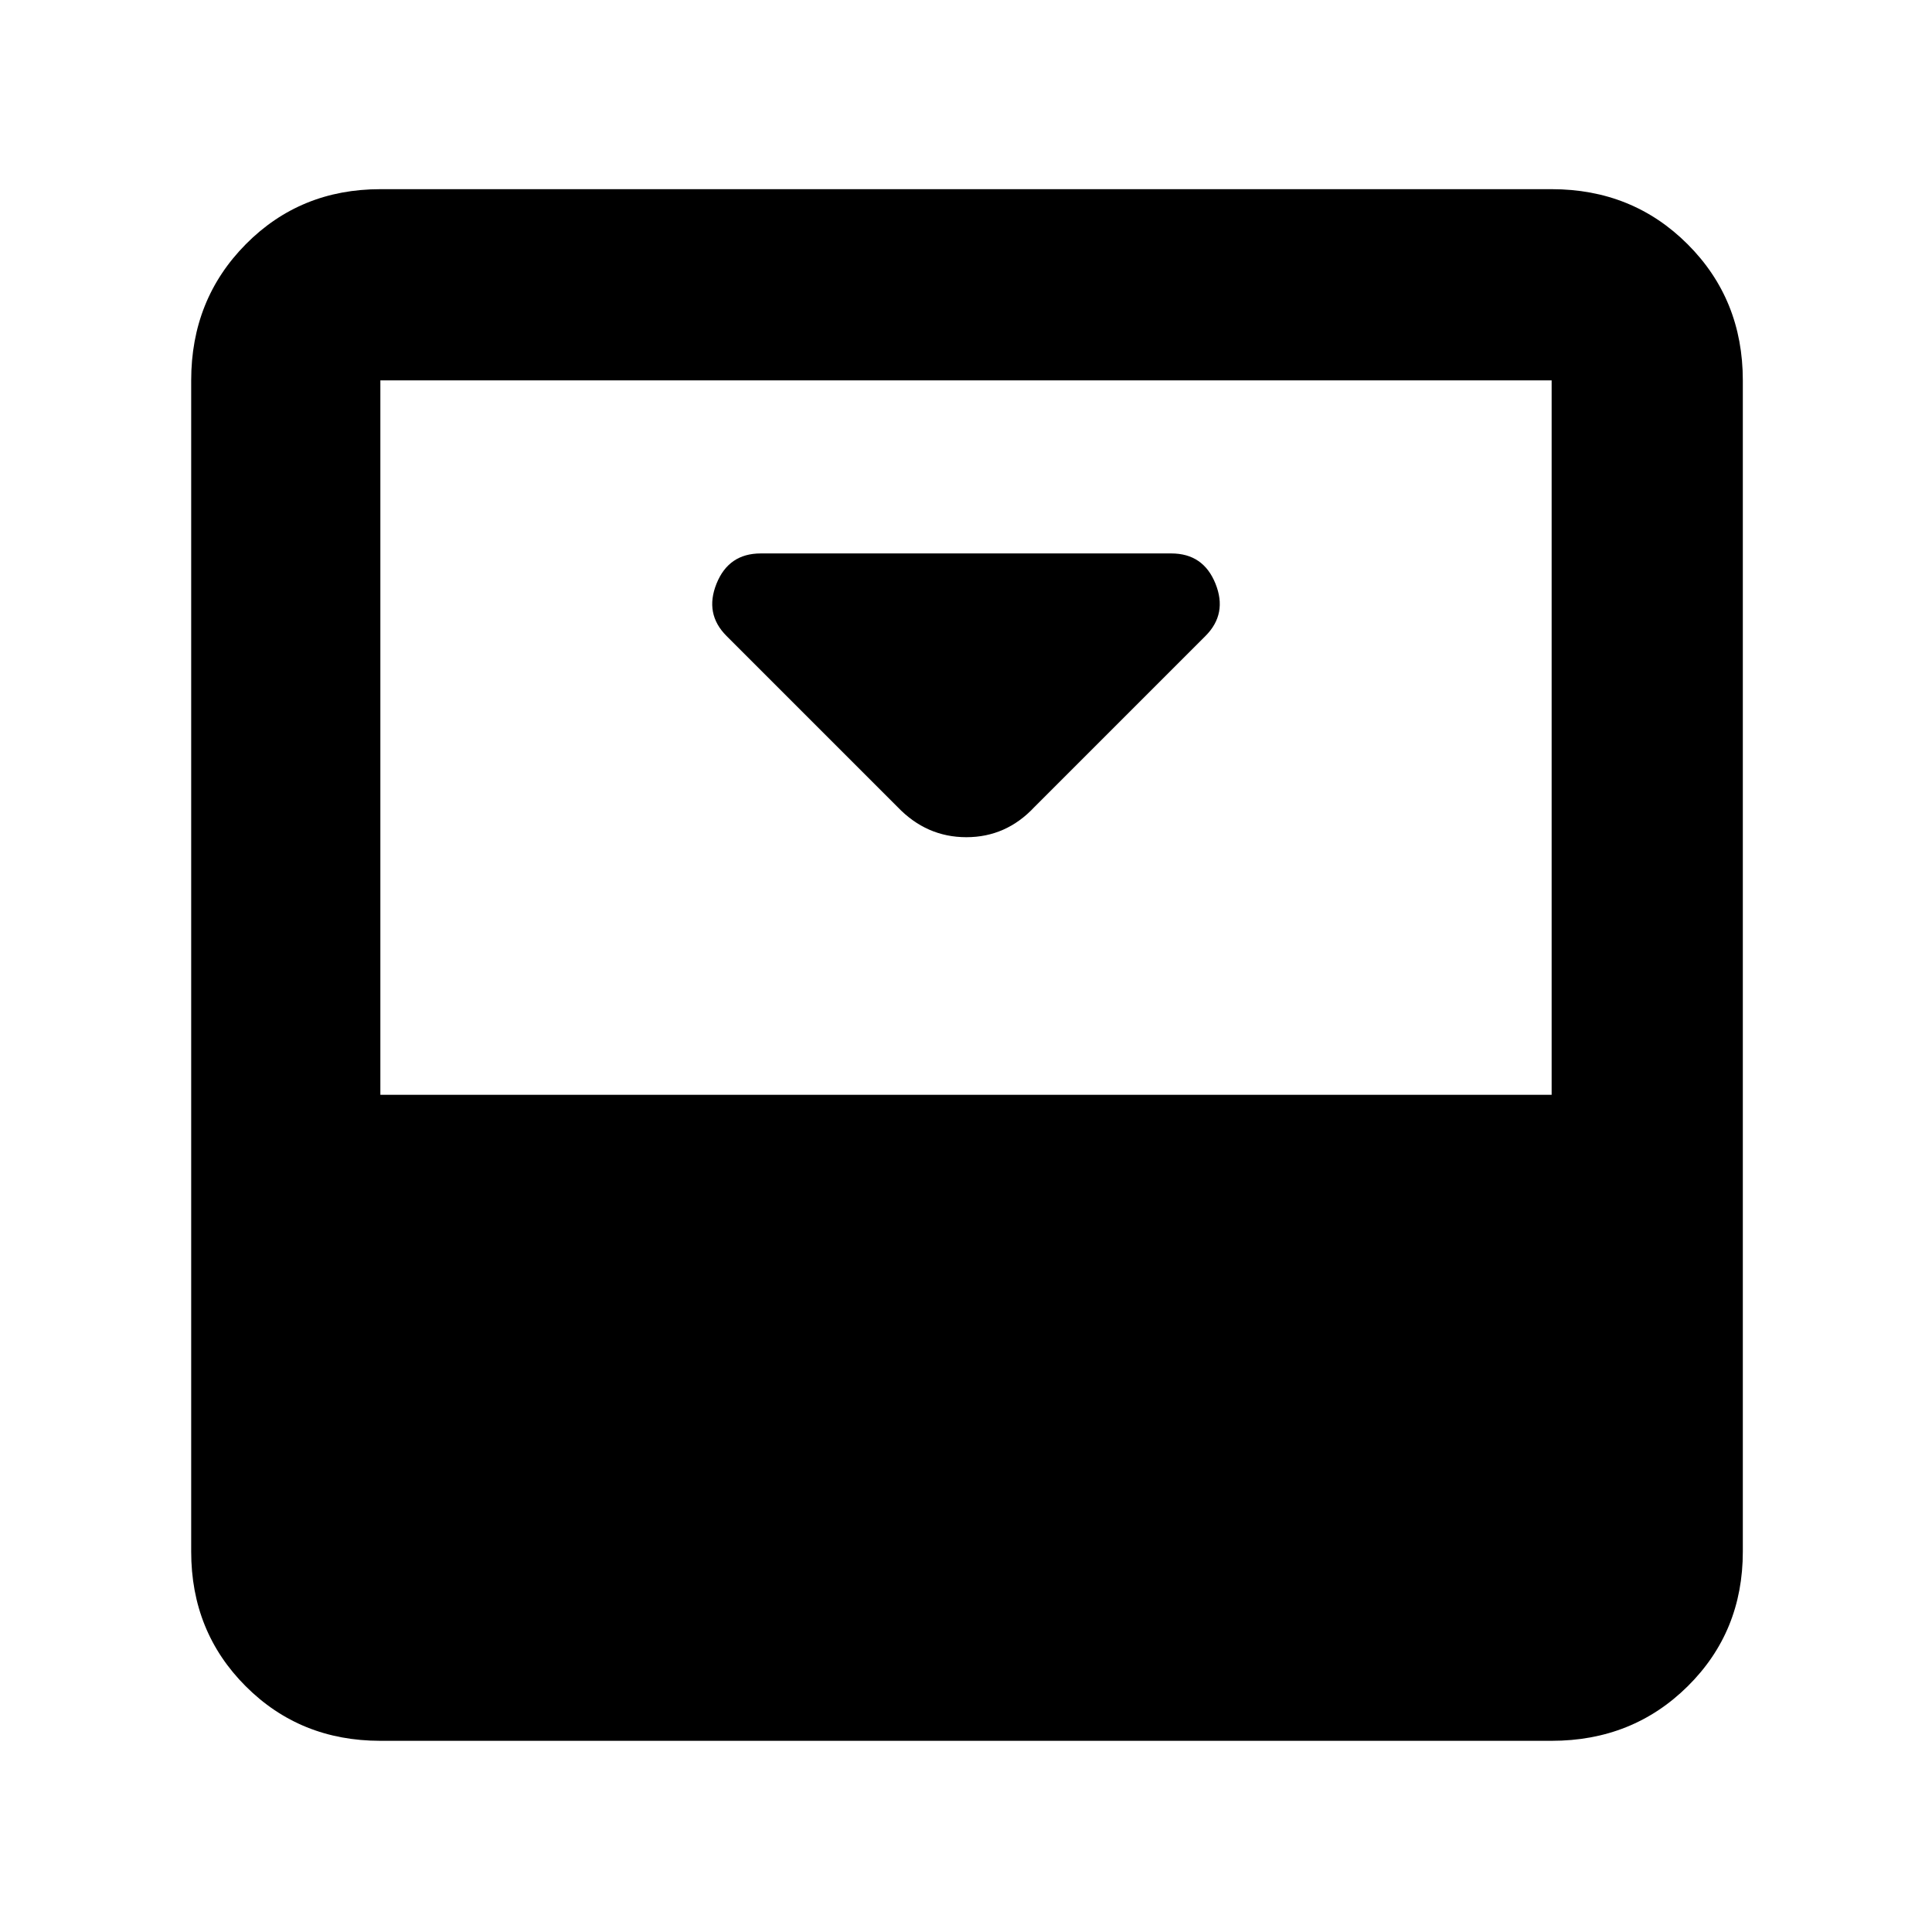 <svg xmlns="http://www.w3.org/2000/svg" height="48" viewBox="0 96 960 960" width="48"><path d="m514 497 85-85q11-11 4.958-26-6.041-15-21.958-15H378q-15.917 0-21.958 15Q350 401 361 412l85 85q14.364 15 34.182 15T514 497Zm257-307q40.213 0 67.606 27.394Q866 244.787 866 285v582q0 39.8-27.394 66.9Q811.213 961 771 961H189q-39.8 0-66.9-27.1Q95 906.8 95 867V285q0-40.213 27.1-67.606Q149.2 190 189 190h582Zm0 450V285H189v355h582Z"/></svg>